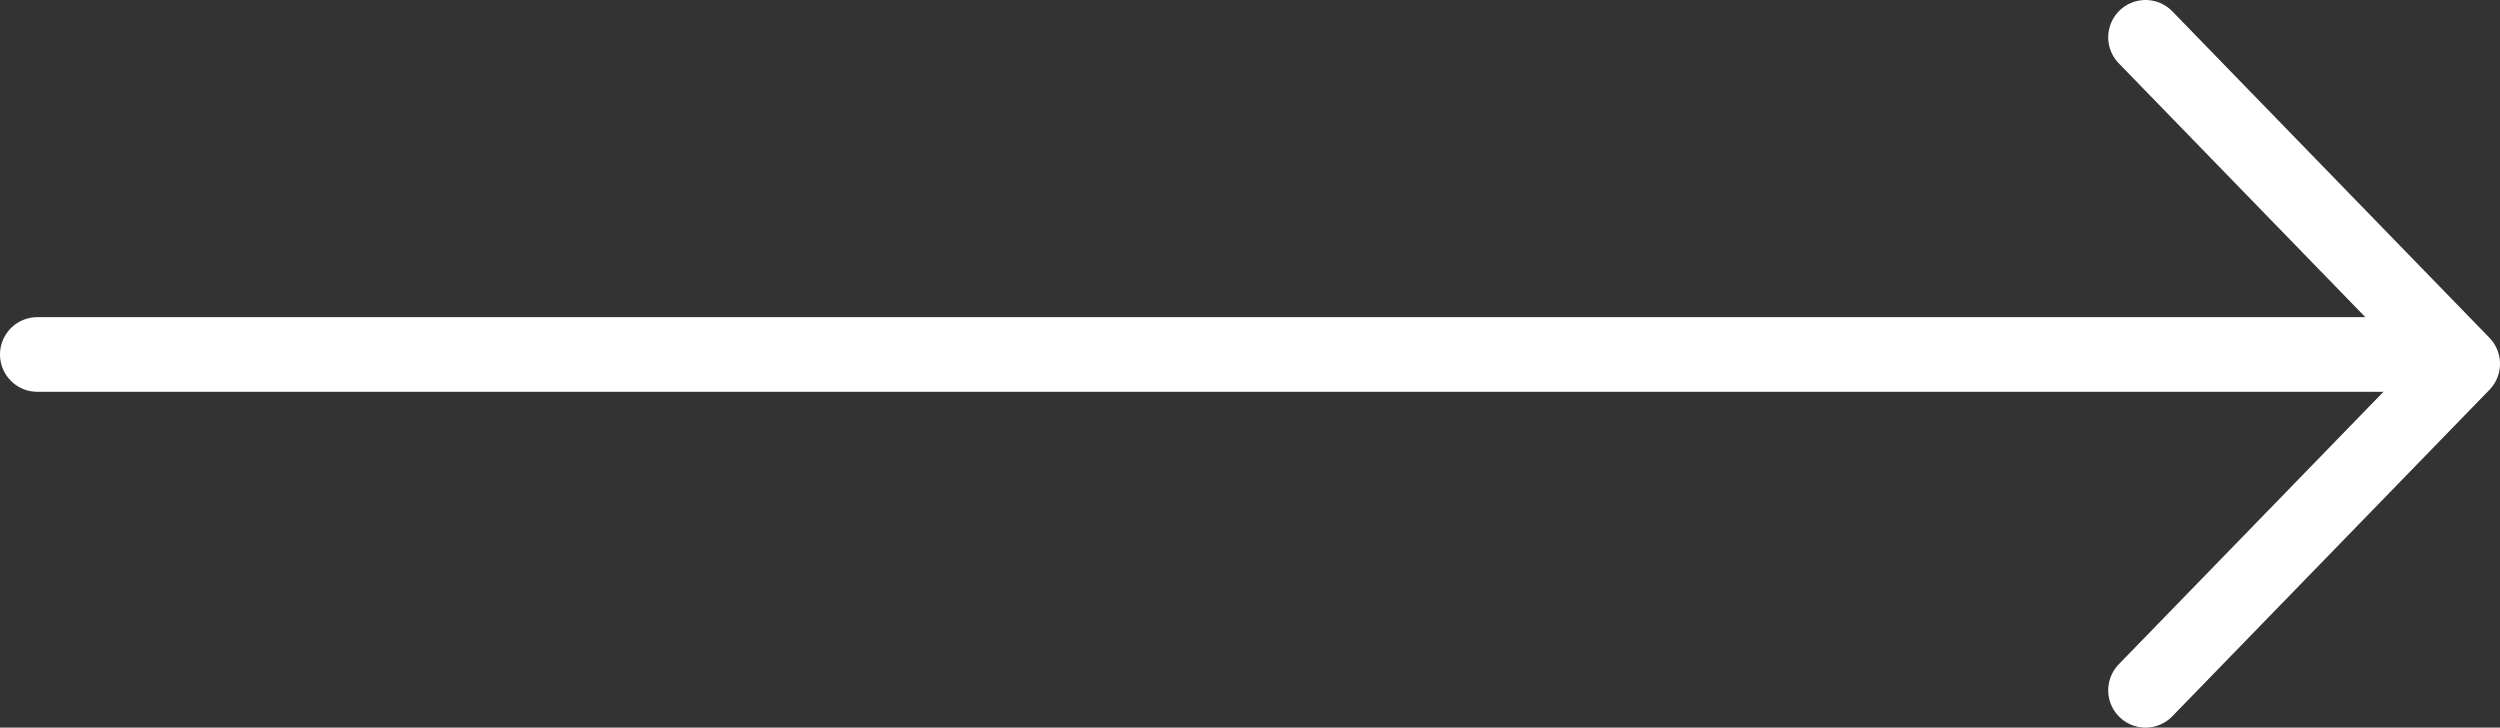 <svg xmlns="http://www.w3.org/2000/svg" width="134" height="39" viewBox="0 0 134 39" fill="none">
    <rect x="0" y="0" width="134" height="39" fill="#333333" stroke="none"/>
    <path d="M2 19H130" stroke="white" stroke-width="4" stroke-linecap="round"/>
    <path d="M115 2L132 19.5L115 37" stroke="white" stroke-width="4" stroke-linecap="round" stroke-linejoin="round"/>
</svg>